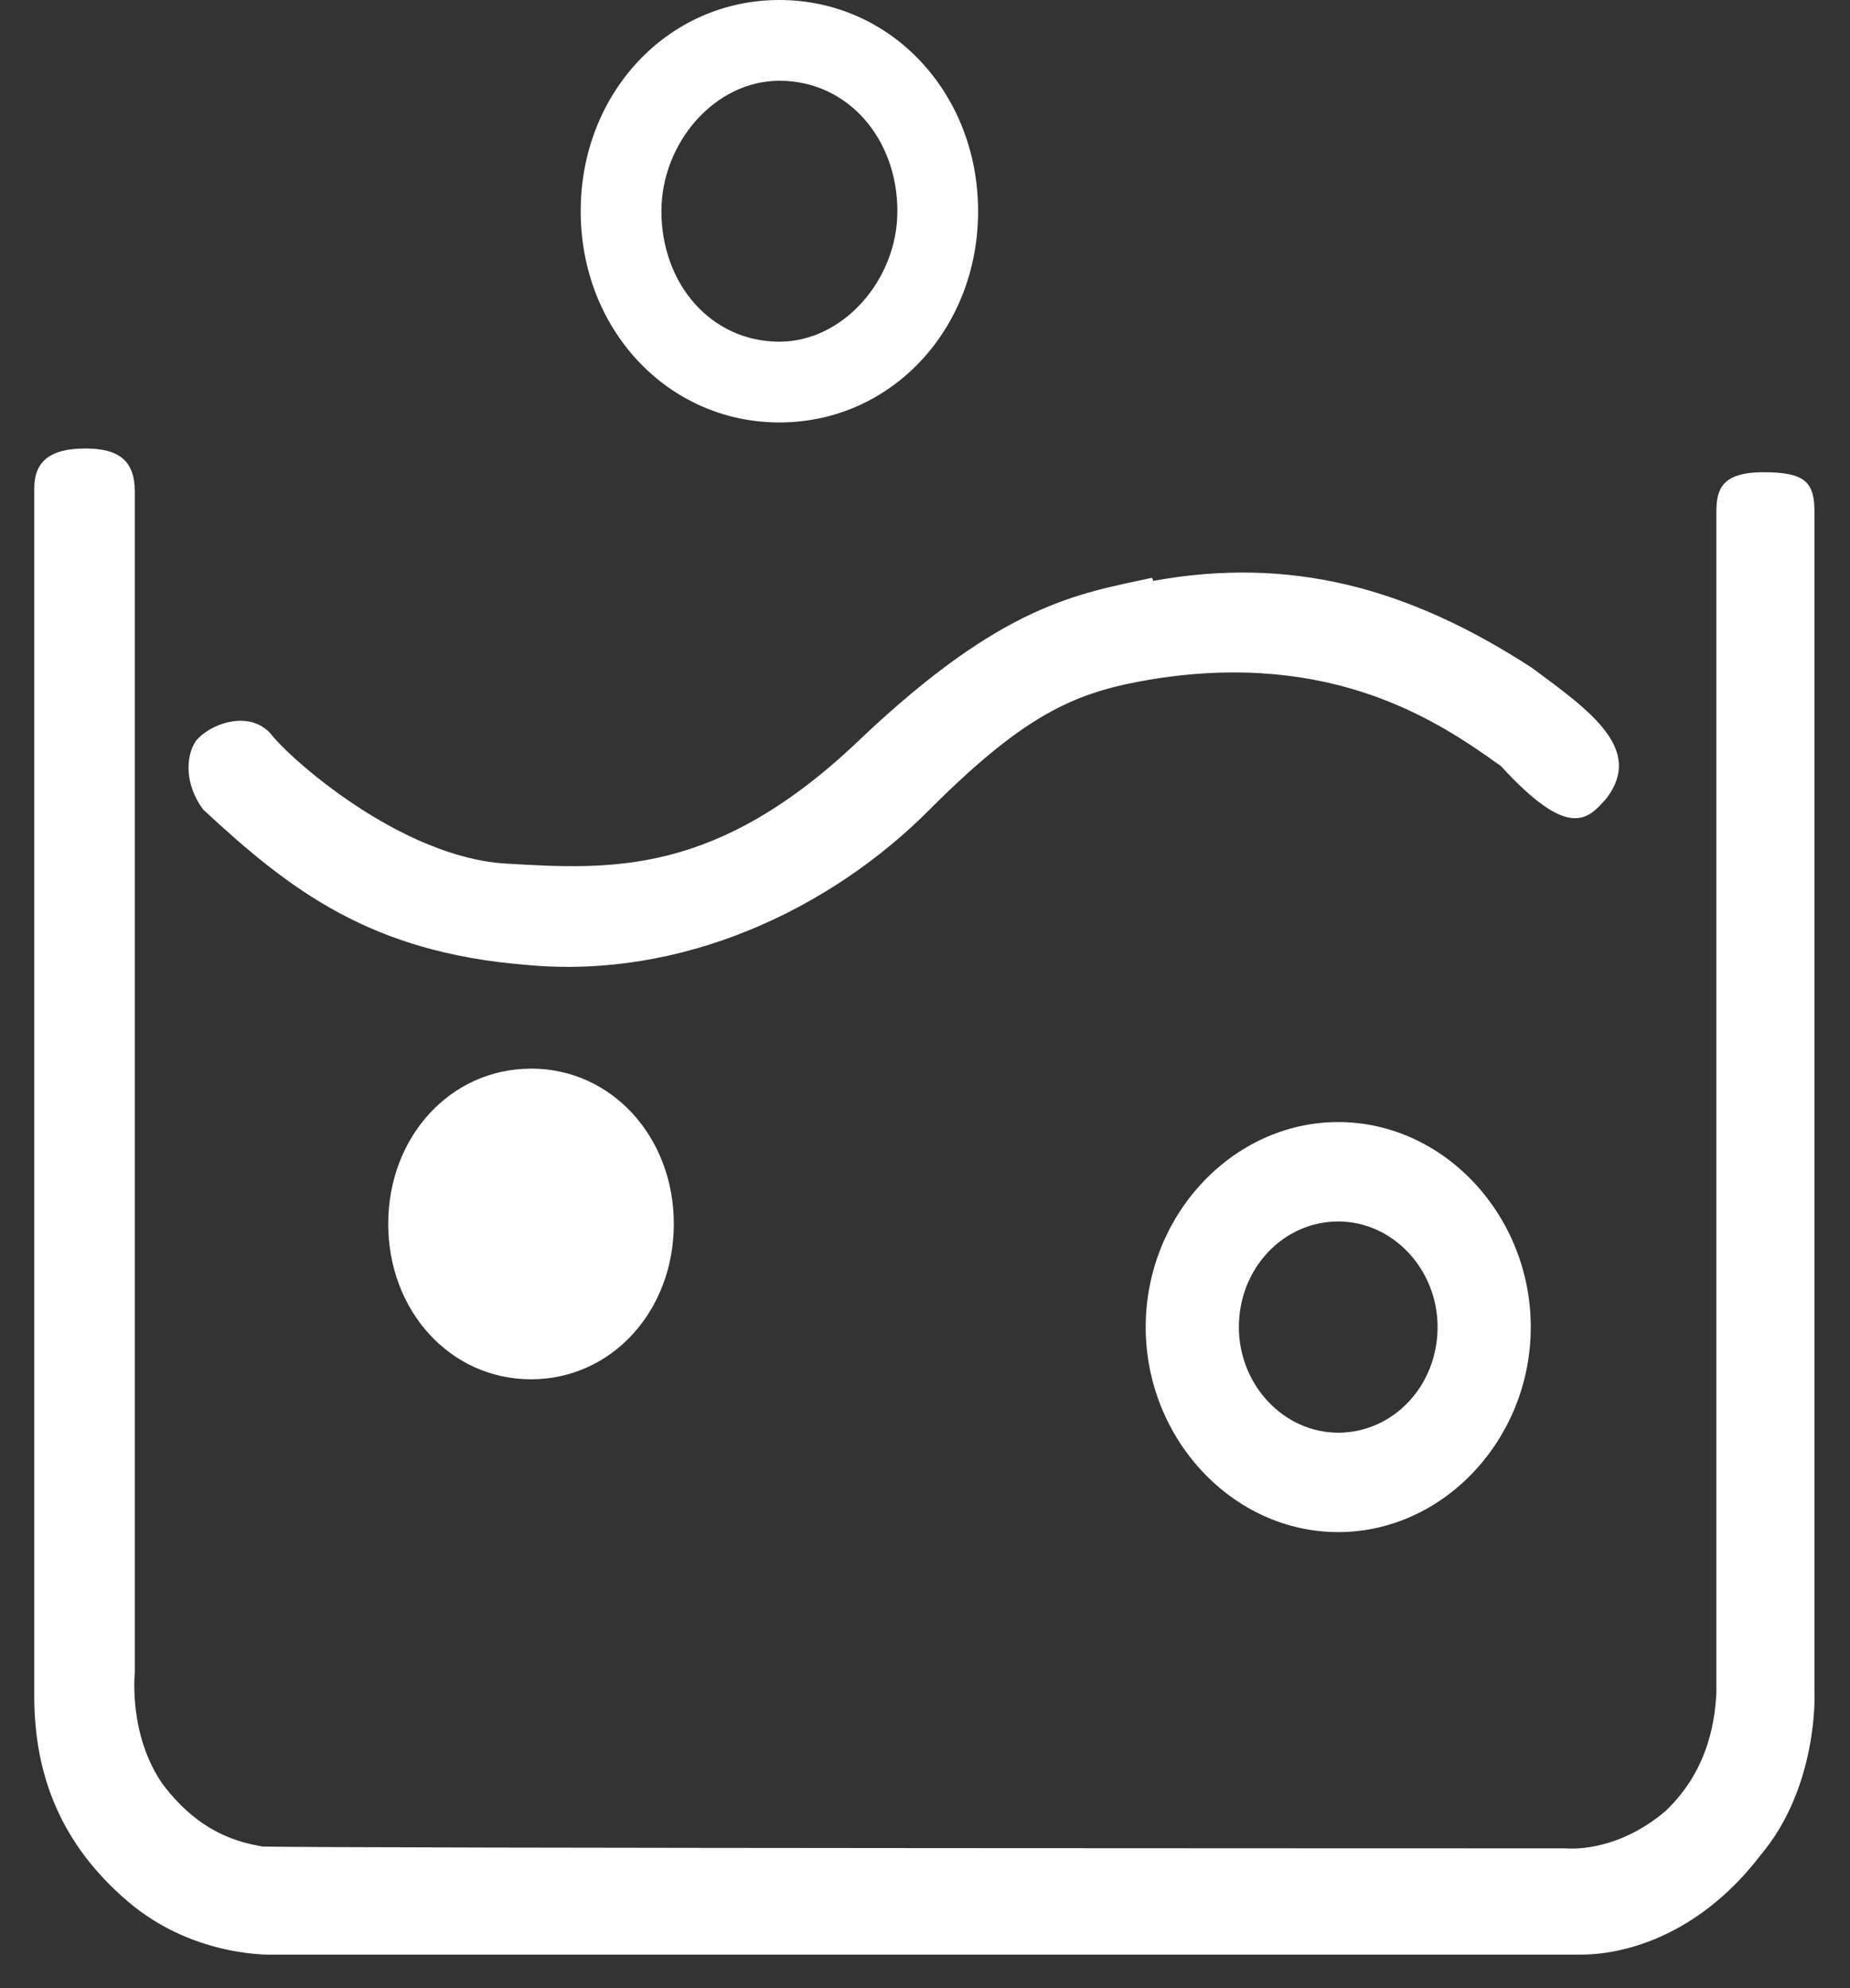 <svg xmlns="http://www.w3.org/2000/svg" width="27" height="29" fill="none"><rect width="100%" height="100%" fill="#333333" stroke="none"/><path fill="#fff" d="M11.375 0c-1.631 0-2.9 1.36-2.9 3.081 0 1.722 1.269 3.081 2.9 3.081s2.9-1.359 2.9-3.08c0-1.723-1.269-3.082-2.9-3.082Zm0 1.178c.997 0 1.722.843 1.722 1.903 0 .997-.789 1.903-1.722 1.903-.997 0-1.722-.842-1.722-1.903 0-.997.78-1.903 1.722-1.903ZM.5 24.741c0 1.178.408 2.175 1.36 2.99.996.852 2.174.78 2.174.78h19.032c.779 0 1.812-.381 2.628-1.45.843-.997.788-2.357.788-2.357V7.486c0-.435-.109-.598-.743-.598s-.689.271-.689.589v17.218c-.018.3-.072 1.088-.743 1.722-.734.625-1.45.544-1.45.544s-18.125 0-19.031-.027c-.344-.064-.906-.19-1.45-.907-.508-.725-.408-1.63-.408-1.63V7.176c0-.462-.236-.634-.725-.634-.49 0-.743.172-.743.58v17.618ZM16.813 8.428c-1.088.236-2.175.38-4.26 2.356-2.084 1.994-3.625 1.903-5.166 1.813-1.54-.09-3.171-1.54-3.443-1.903-.336-.354-.906-.118-1.088.118-.154.235-.154.643.109.996 1.269 1.179 2.447 2.085 4.713 2.266 2.265.218 4.44-.806 5.89-2.266 1.45-1.45 2.175-1.721 3.263-1.903 2.628-.417 4.168.617 5.075 1.27.997 1.087 1.268.778 1.54.47.544-.716-.226-1.268-1.087-1.903-1.813-1.178-3.535-1.631-5.528-1.269l-.018-.045Zm-9.063 7.16c-1.178 0-2.084.996-2.084 2.265 0 1.269.906 2.266 2.084 2.266s2.084-.997 2.084-2.266c0-1.269-.906-2.266-2.084-2.266Zm11.781.779c-1.54 0-2.81 1.36-2.81 2.99 0 1.632 1.27 2.991 2.81 2.991s2.81-1.36 2.81-2.99c0-1.632-1.27-2.991-2.81-2.991Zm0 1.45c.798 0 1.45.698 1.45 1.54 0 .861-.652 1.541-1.45 1.541-.797 0-1.45-.698-1.45-1.54 0-.861.653-1.541 1.45-1.541Z"/></svg>